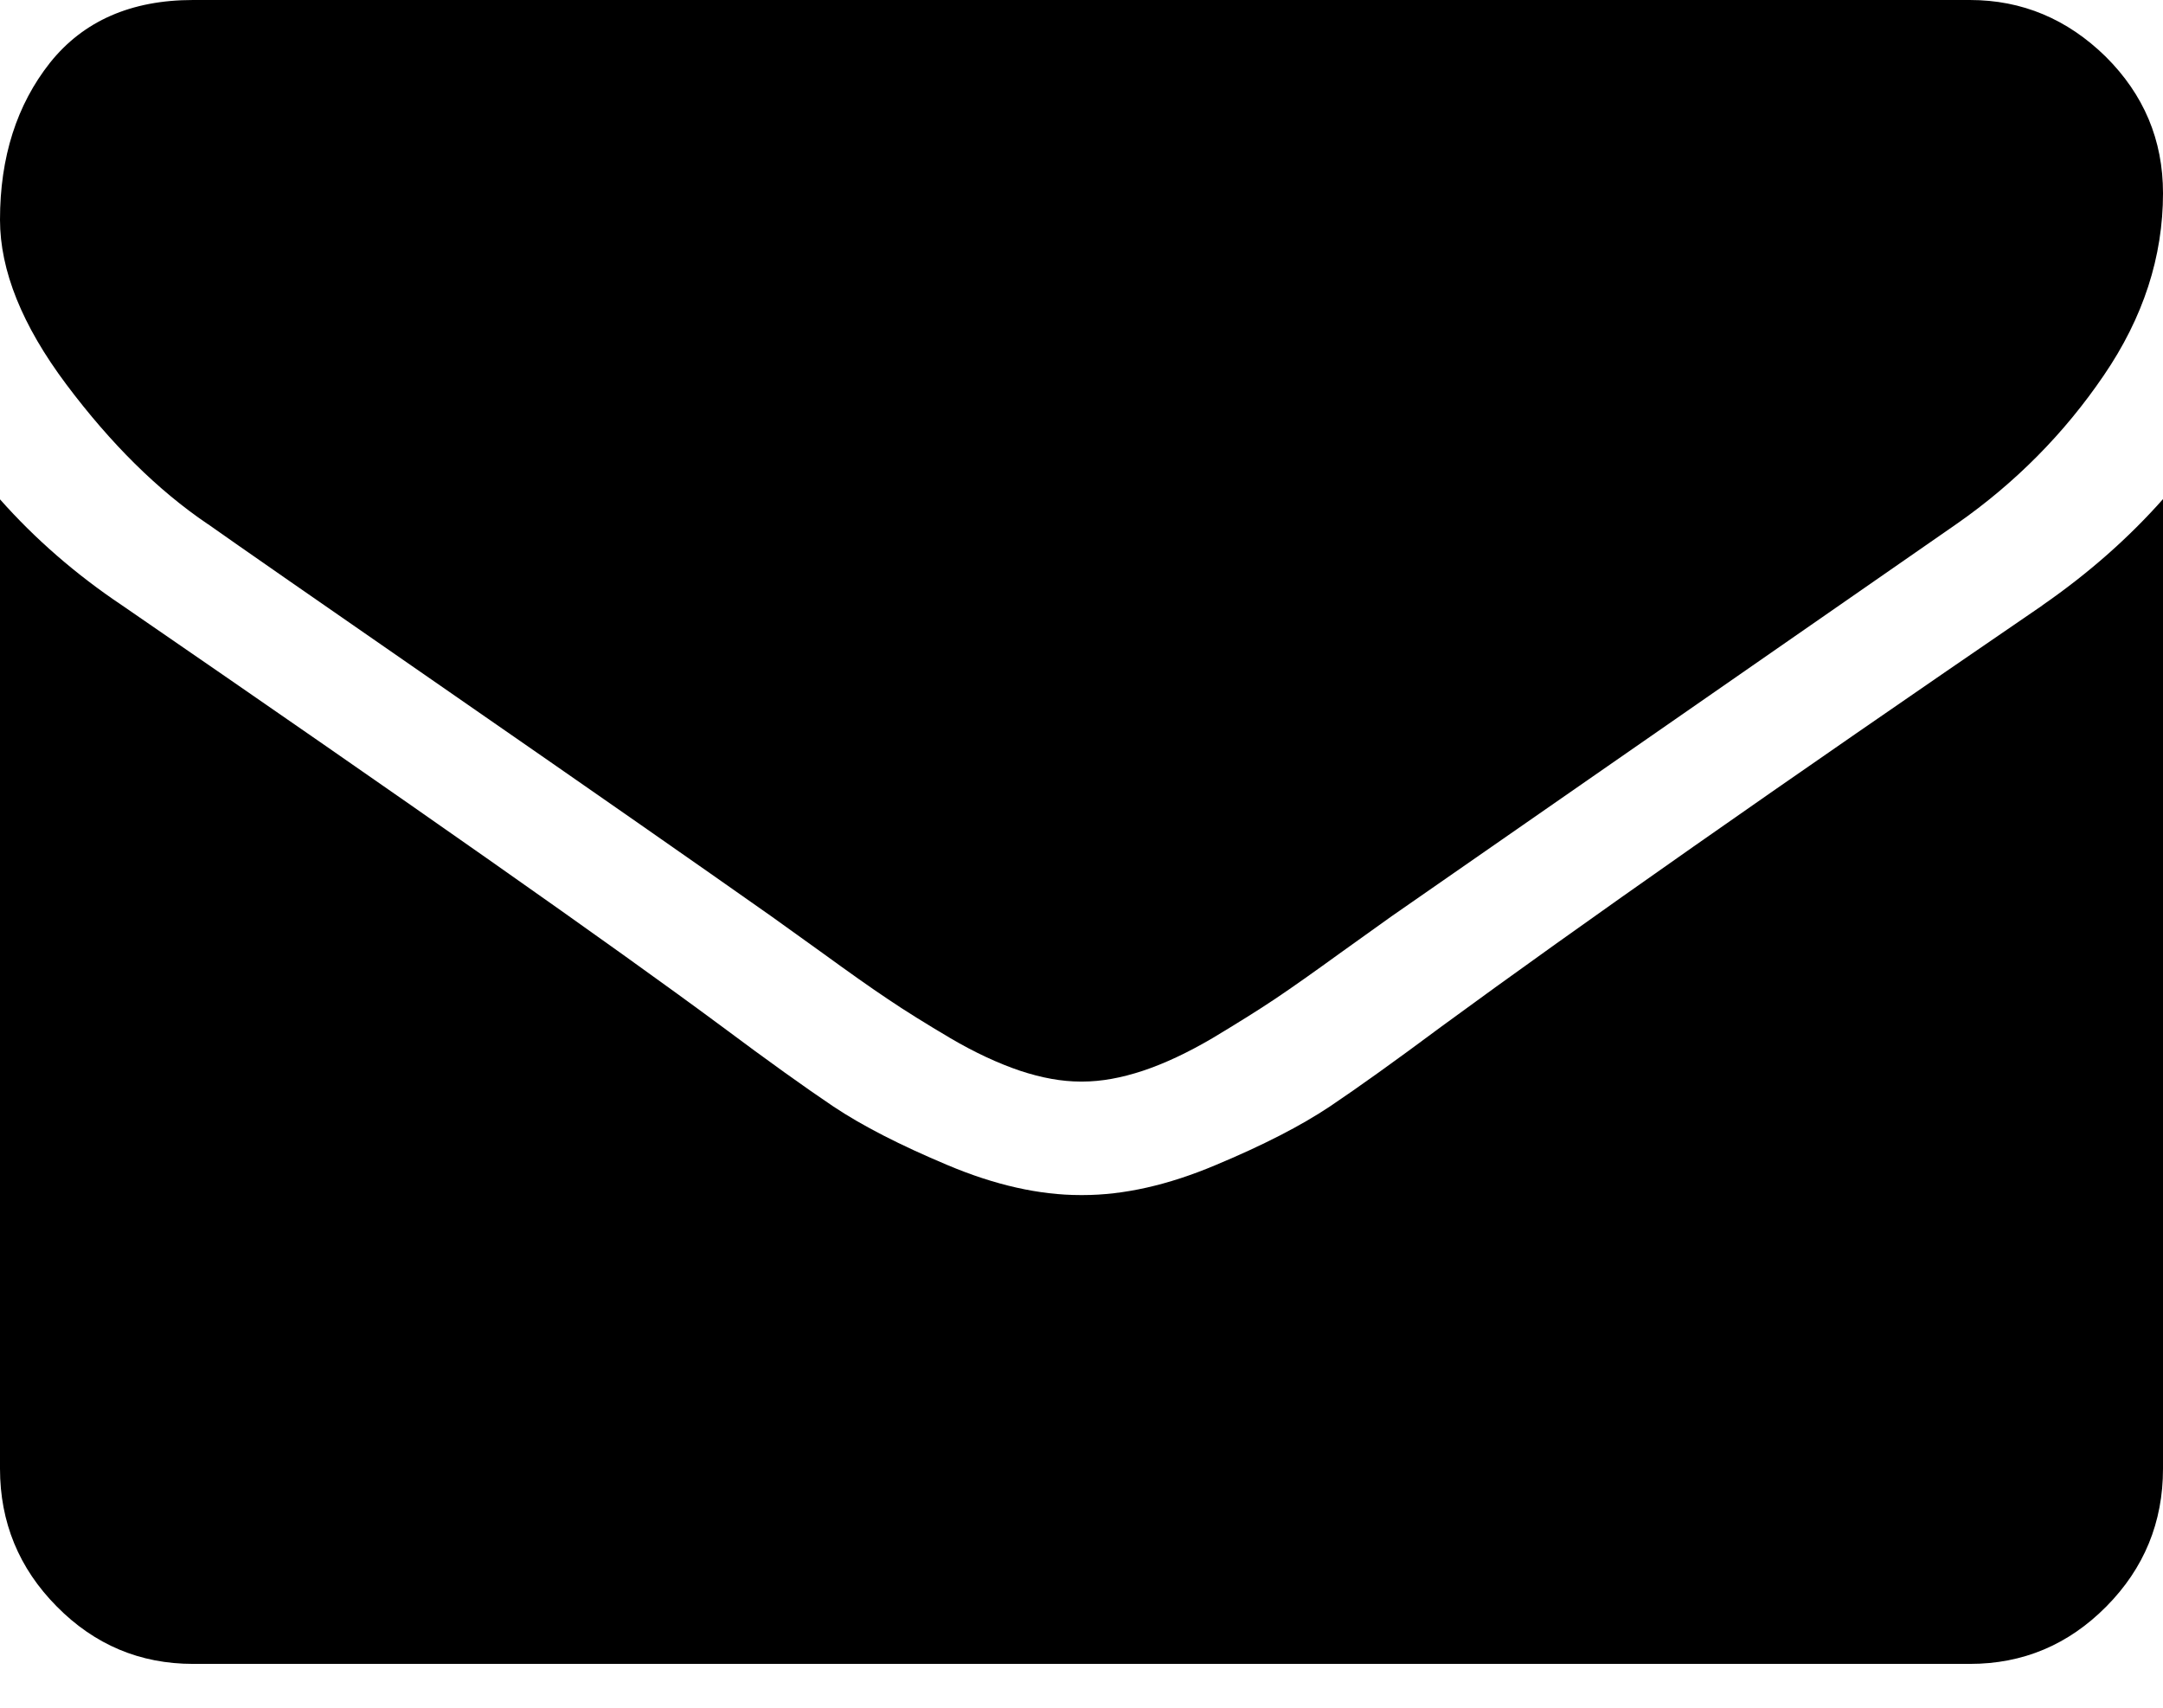 <svg width="19" height="15" viewBox="0 0 19 15" xmlns="http://www.w3.org/2000/svg"><g fill-rule="nonzero" fill="currentColor"><path d="M1.824 4.602c.24.17.964.673 2.173 1.51 1.21.838 2.135 1.483 2.778 1.936l.45.323c.23.167.42.302.573.404.152.103.336.217.552.345.215.126.418.22.61.285.19.063.367.095.53.095h.02c.163 0 .34-.032.53-.095.192-.064.395-.16.61-.286.216-.13.4-.244.552-.346.152-.102.343-.237.572-.403l.45-.322c.65-.453 2.305-1.6 4.963-3.446.516-.36.947-.796 1.293-1.305.347-.508.52-1.042.52-1.6 0-.467-.168-.866-.504-1.2C18.16.168 17.763 0 17.304 0H1.696C1.152 0 .733.184.44.55.147.92 0 1.38 0 1.93c0 .445.194.928.583 1.447.39.52.802.928 1.24 1.225z"/><path d="M17.94 5.318c-2.32 1.587-4.08 2.82-5.28 3.7-.403.3-.73.534-.98.702-.252.168-.586.34-1.003.514-.417.176-.806.263-1.166.263h-.02c-.36 0-.75-.087-1.167-.263-.417-.175-.75-.346-1.002-.514-.25-.168-.577-.402-.98-.703-.954-.707-2.71-1.94-5.27-3.7C.67 5.048.31 4.736 0 4.386V12.9c0 .47.166.875.498 1.21.332.337.732.505 1.198.505h15.608c.466 0 .865-.168 1.198-.504.332-.335.498-.74.498-1.21V4.384c-.304.343-.657.654-1.06.933z"/></g></svg>